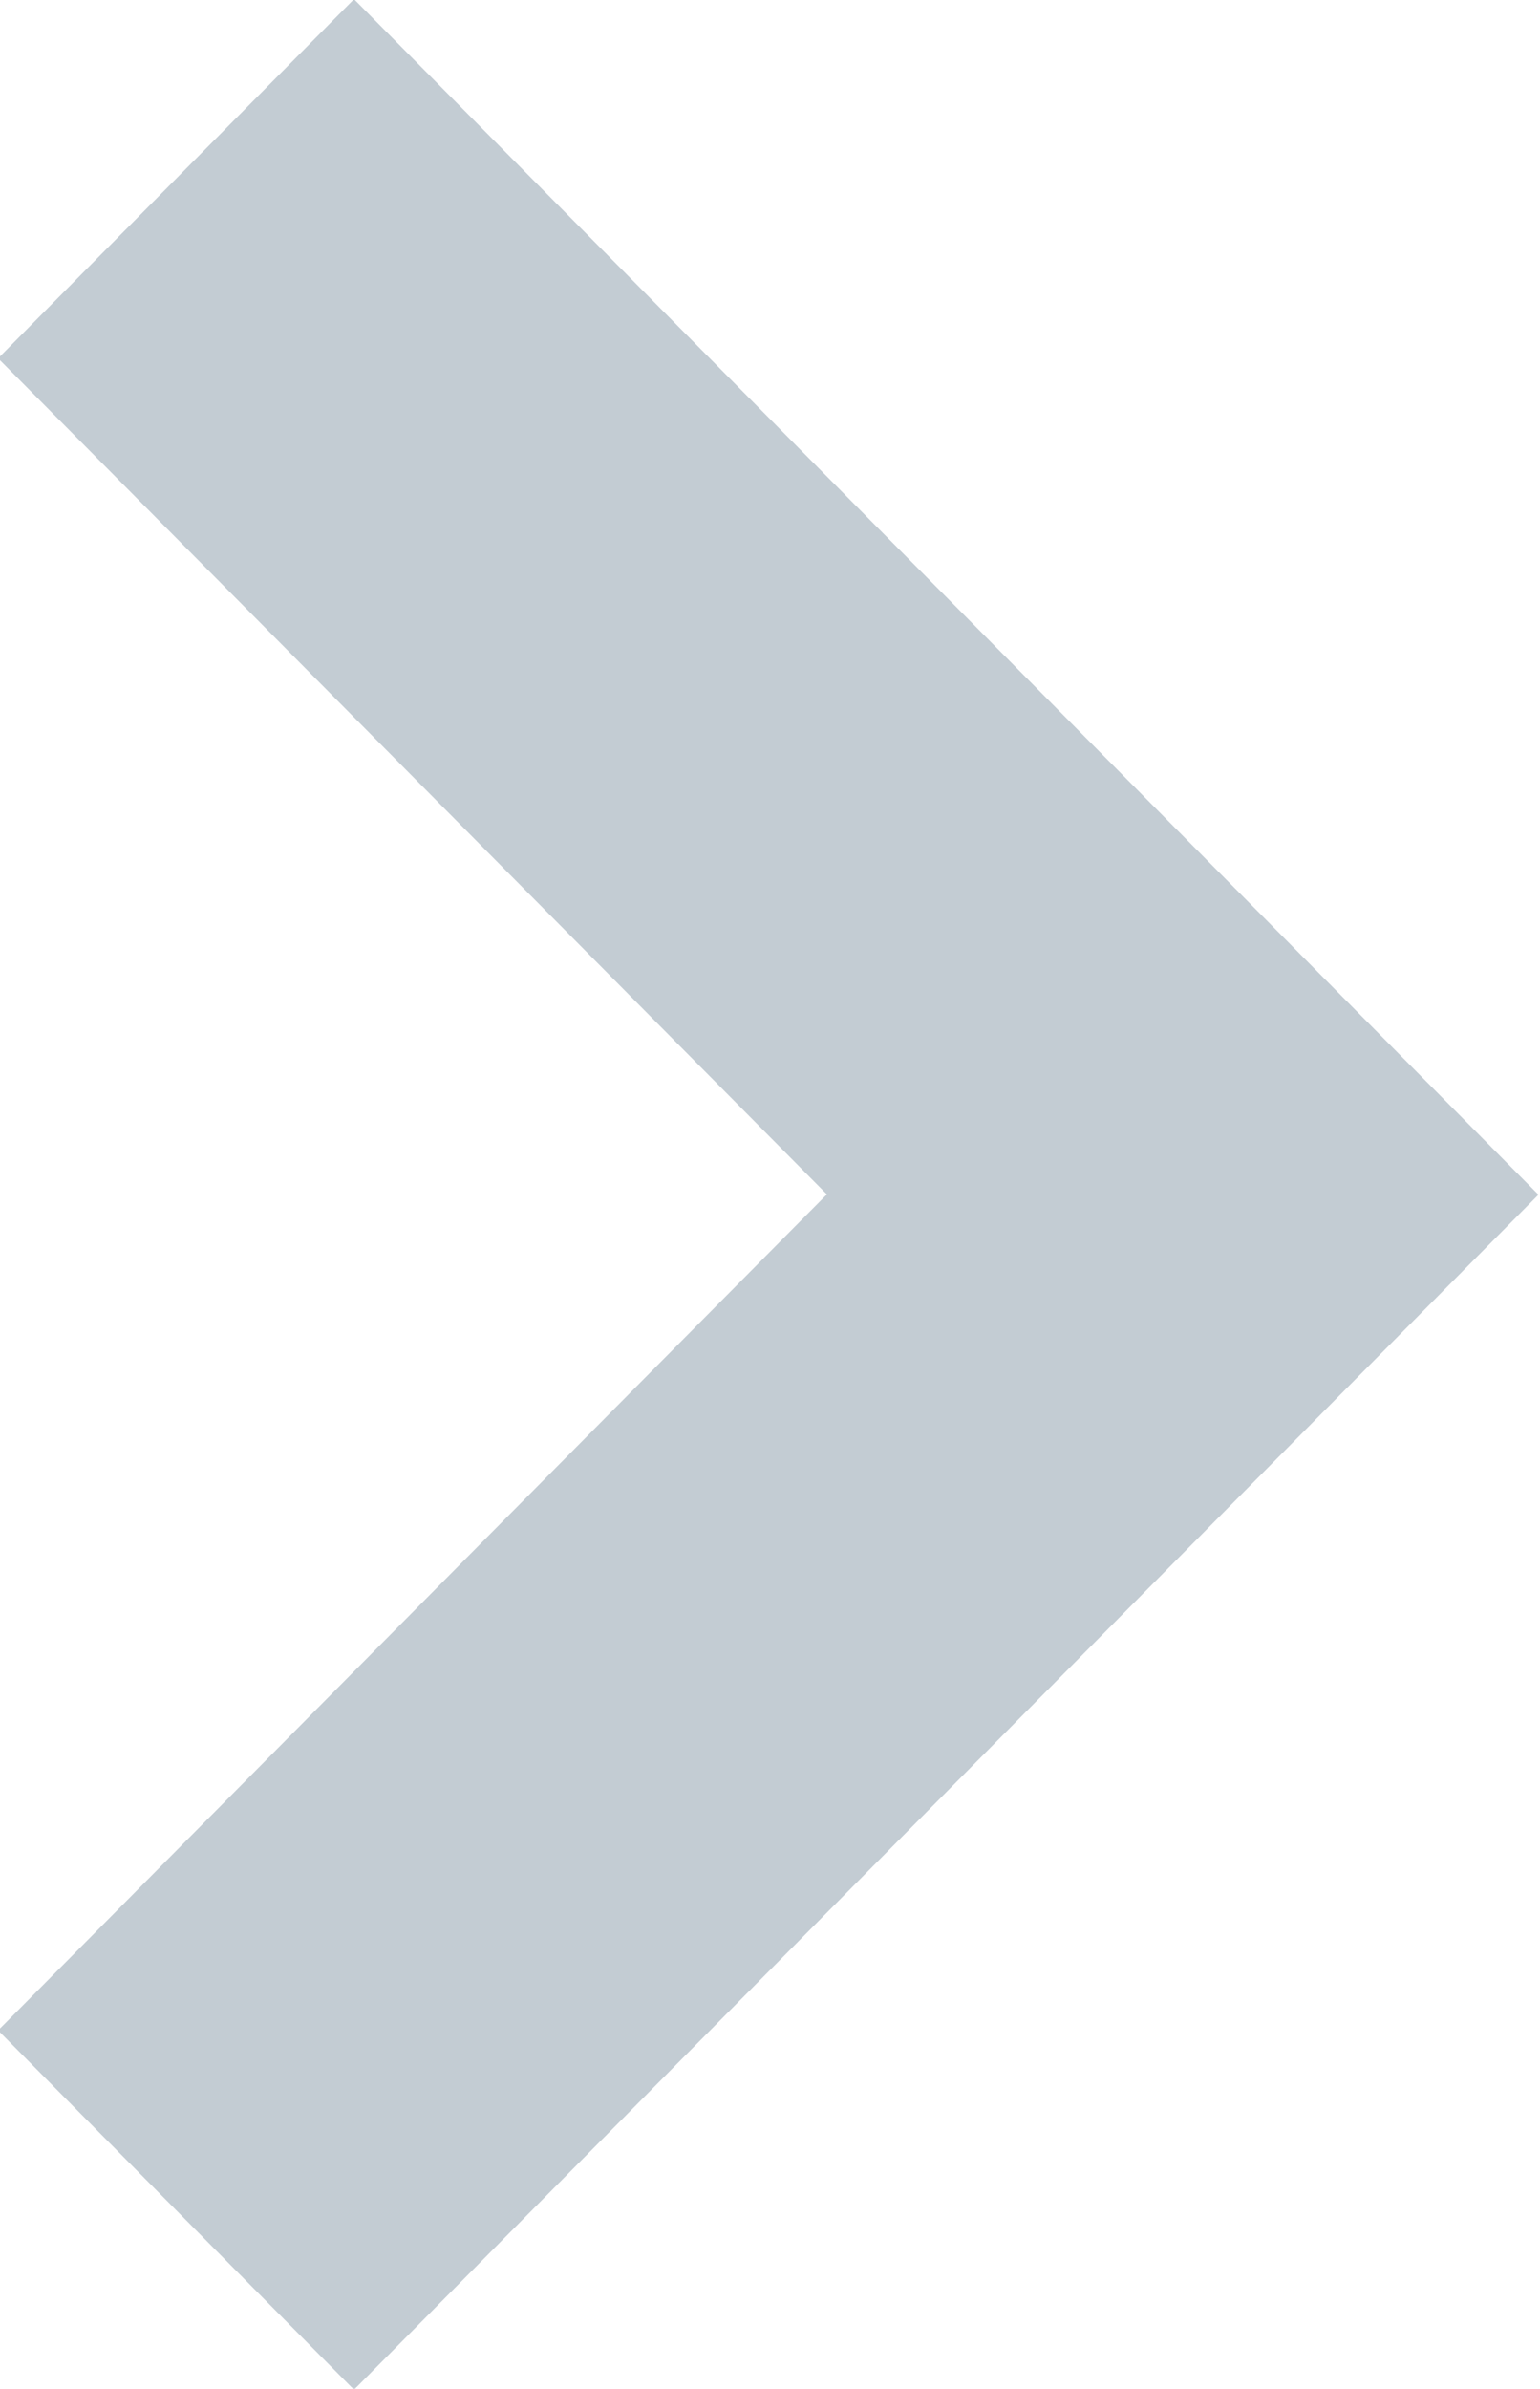 <svg xmlns="http://www.w3.org/2000/svg" width="9.031" height="14" viewBox="0 0 9.031 14">
  <defs>
    <style>
      .cls-1 {
        fill: #c3ccd3;
        fill-rule: evenodd;
      }
    </style>
  </defs>
  <path id="Shape_6_copy_2" data-name="Shape 6 copy 2" class="cls-1" d="M121.889,616.944l-2.087-2.106,4.86-4.9-4.86-4.9,2.087-2.105,6.946,7.007Z" transform="translate(-119.813 -602.938)"/>
</svg>
